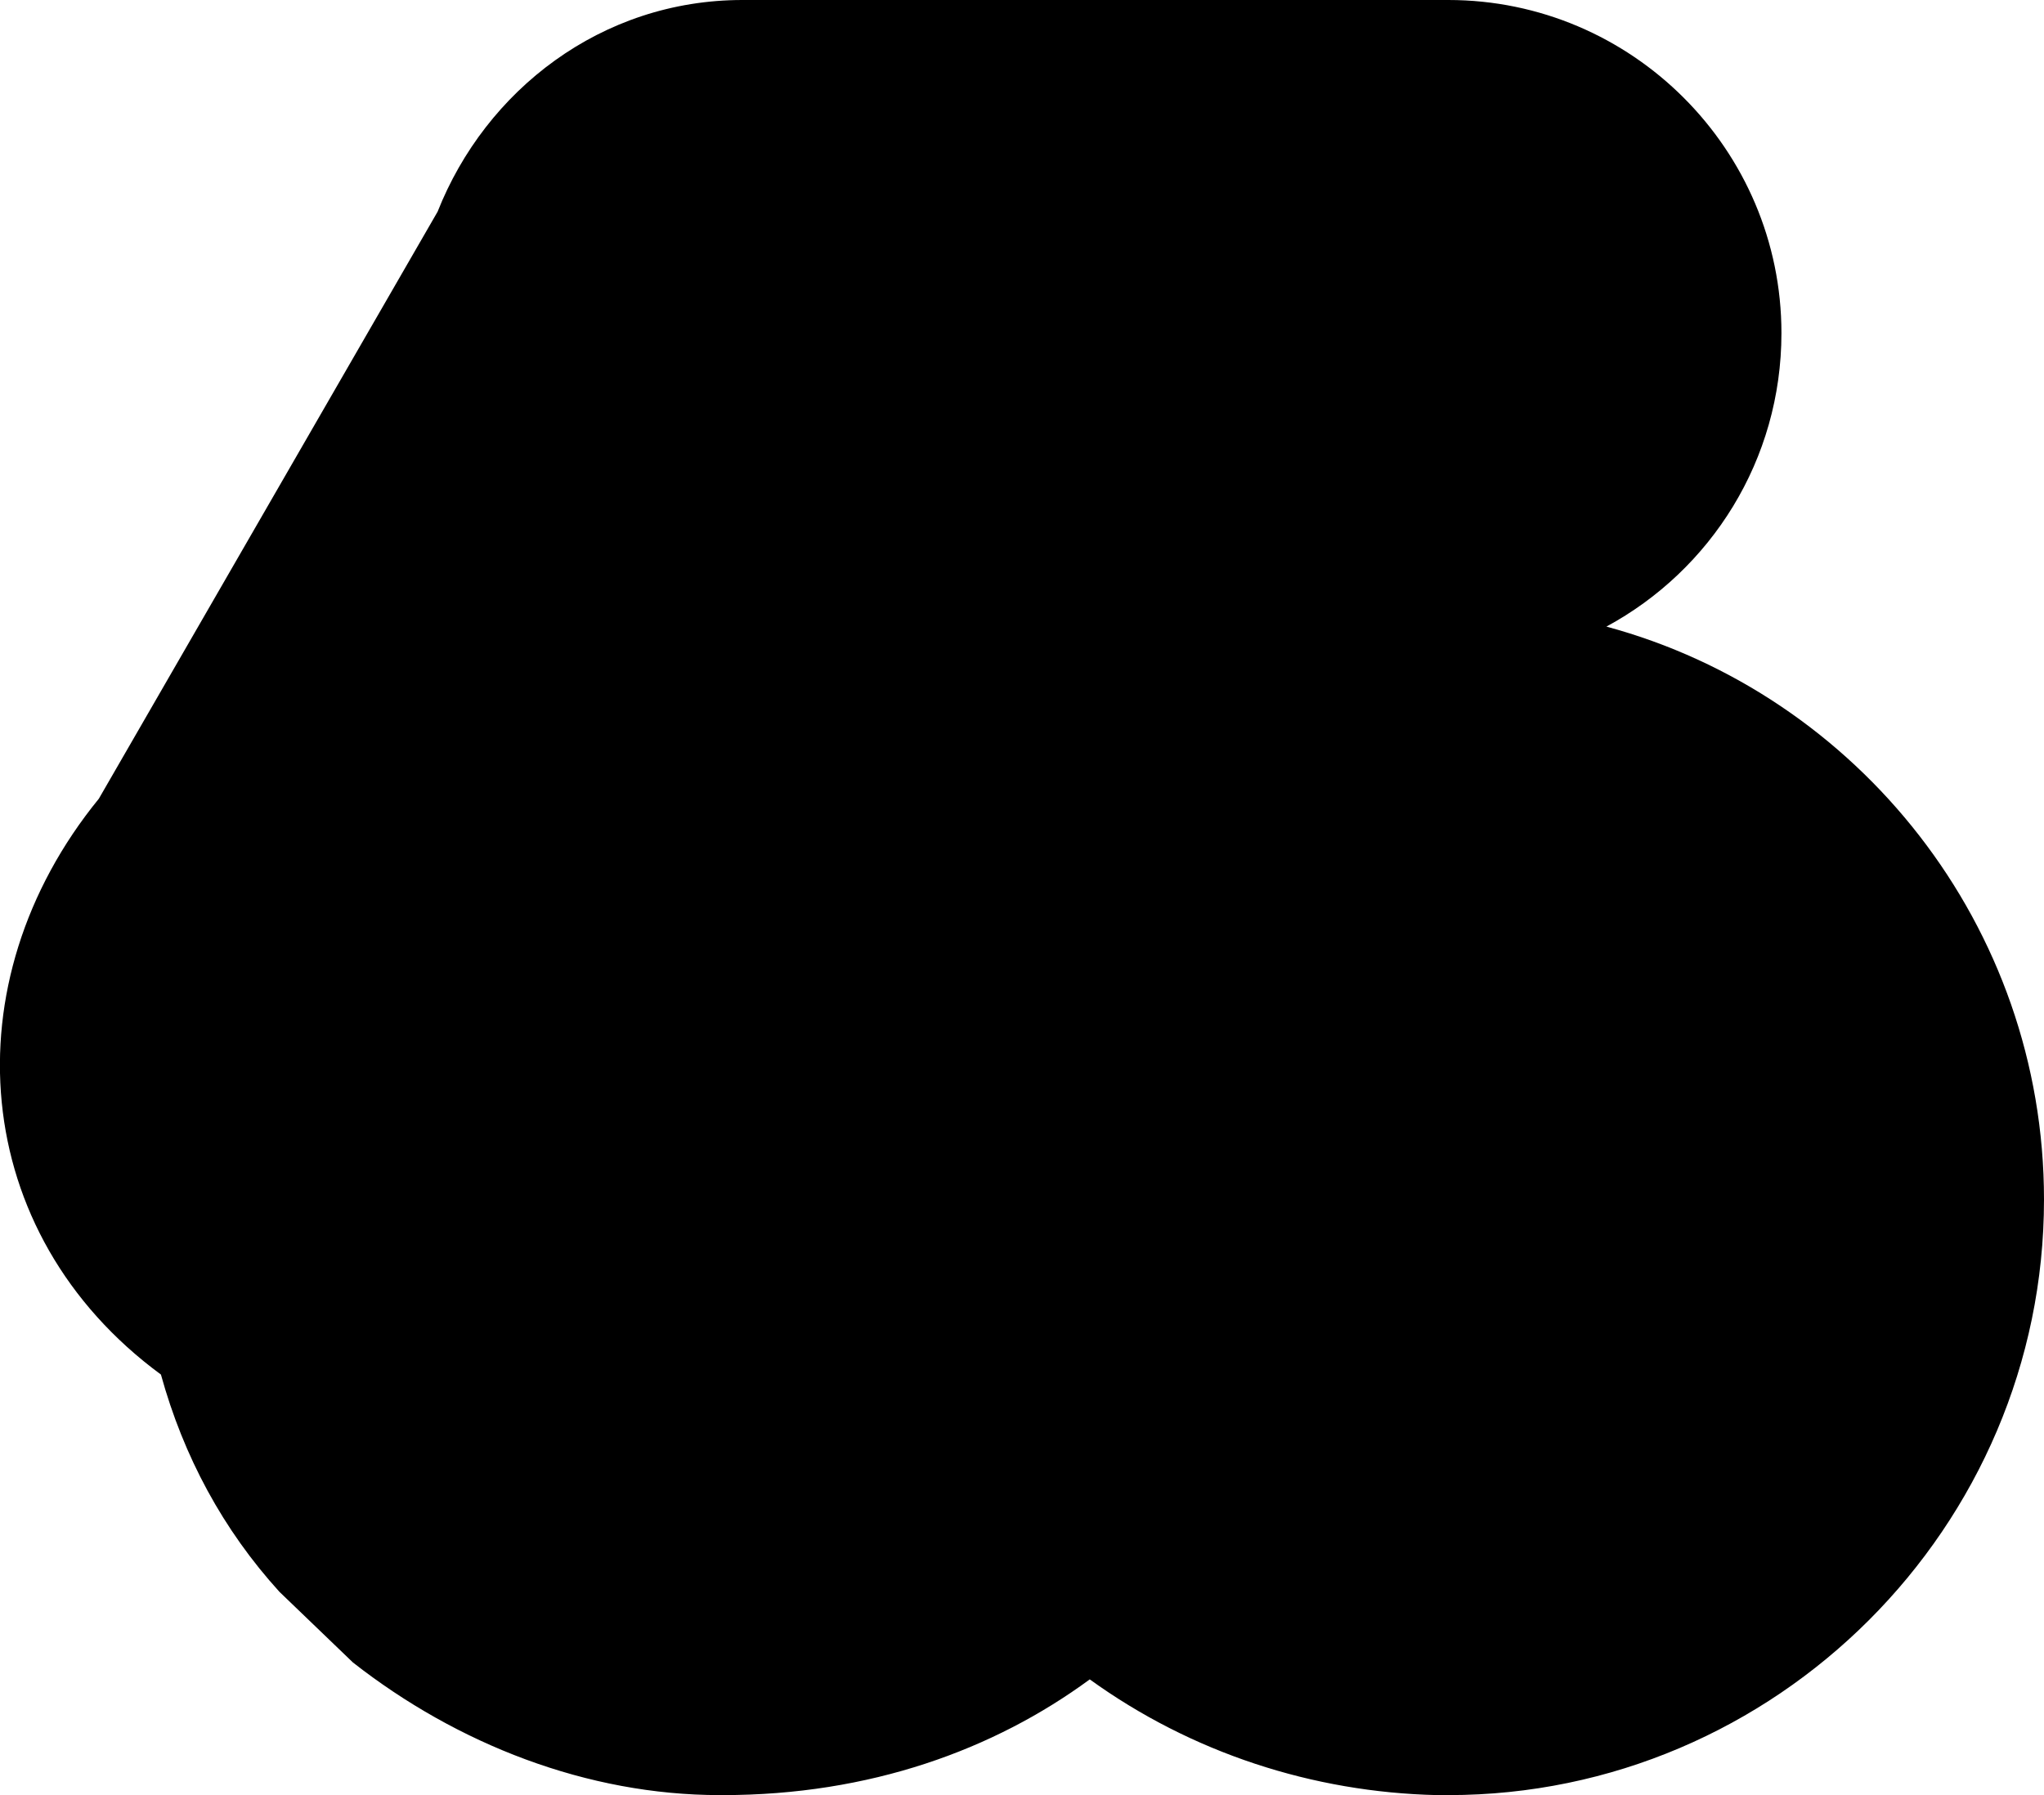 <?xml version="1.0" encoding="utf-8"?>
<!-- Generator: Adobe Illustrator 23.0.1, SVG Export Plug-In . SVG Version: 6.00 Build 0)  -->
<svg version="1.1" id="Calque_1" xmlns="http://www.w3.org/2000/svg" xmlns:xlink="http://www.w3.org/1999/xlink" x="0px" y="0px"
	 viewBox="0 0 72.4 63.6" style="enable-background:new 0 0 72.4 63.6;" xml:space="preserve">
<path d="M50.9,63.6h0.4c11.6,0,21.1-9.5,21.1-21.1c0-9.7-6.6-17.9-15.5-20.3c3.7-2,6.2-5.9,6.2-10.4C63.1,5.3,57.8,0,51.3,0h-25
	c-5,0-9.1,3.2-10.8,7.5l-12,20.8c-5.3,6.5-4.6,15.4,2.2,20.4c0.8,2.9,2.2,5.5,4.2,7.7l2.6,2.5c3.7,2.9,8.3,4.7,13,4.7h0.1
	c5.2,0,9.6-1.6,13-4.1C42.2,62.1,46.5,63.5,50.9,63.6z"/>
</svg>
